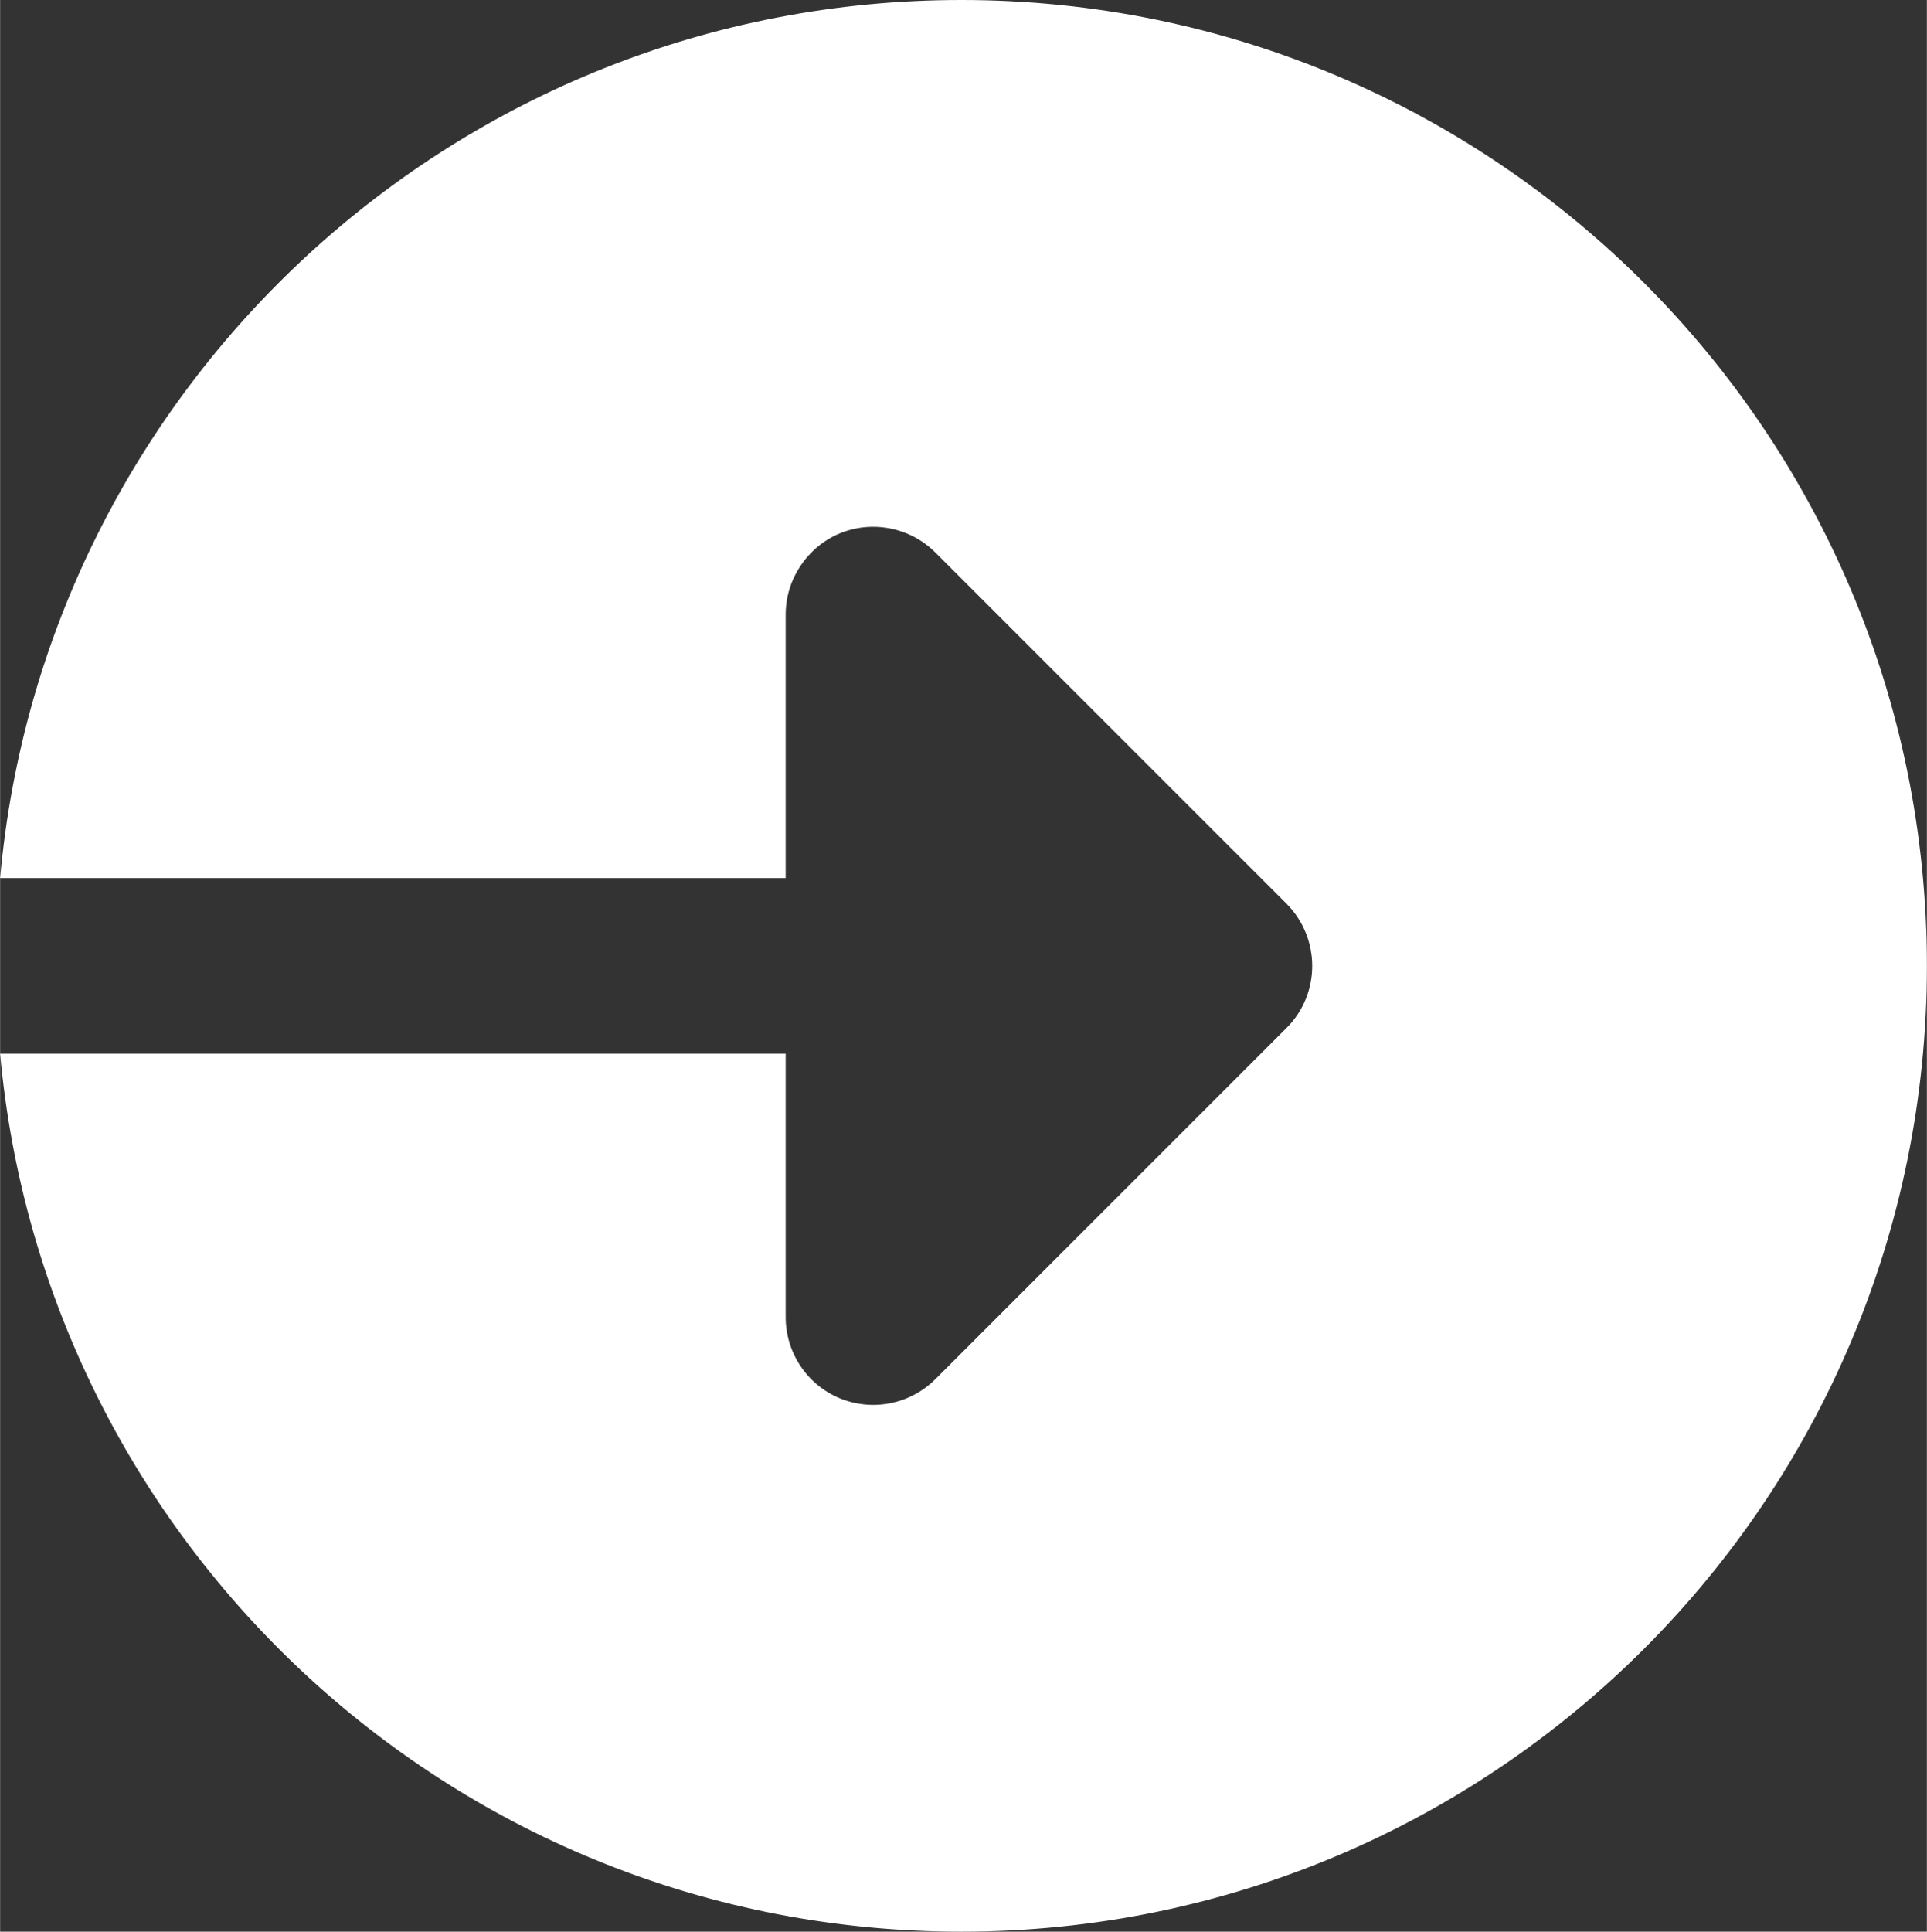 <?xml version="1.0" encoding="UTF-8"?>
<!DOCTYPE svg PUBLIC "-//W3C//DTD SVG 1.1//EN" "http://www.w3.org/Graphics/SVG/1.1/DTD/svg11.dtd">
<!-- Creator: CorelDRAW 2018 (64-Bit) -->
<svg xmlns="http://www.w3.org/2000/svg" xml:space="preserve" width="8.054mm" height="8.072mm" version="1.1" style="shape-rendering:geometricPrecision; text-rendering:geometricPrecision; image-rendering:optimizeQuality; fill-rule:evenodd; clip-rule:evenodd"
viewBox="0 0 55.31 55.44"
 xmlns:xlink="http://www.w3.org/1999/xlink">
 <rect x="0" y="0" width="55.31" height="55.44" fill="#333333" stroke="none"/>
 <defs>
  <style type="text/css">
   <![CDATA[
    .fil0 {fill:white}
   ]]>
  </style>
 </defs>
 <g id="Слой_x0020_1">
  <path class="fil0" d="M27.59 0c-14.46,0 -26.32,11.07 -27.59,25.2l22.55 0 0 -7.56c0,-1.02 0.62,-1.94 1.55,-2.33 0.94,-0.39 2.03,-0.17 2.75,0.55l10.08 10.08c0.98,0.99 0.98,2.58 0,3.56l-10.08 10.08c-0.72,0.72 -1.8,0.94 -2.75,0.55 -0.94,-0.39 -1.55,-1.31 -1.55,-2.33l0 -7.56 -22.55 0c1.28,14.13 13.13,25.2 27.59,25.2 15.31,0 27.72,-12.41 27.72,-27.72 0,-15.31 -12.41,-27.72 -27.72,-27.72l0 0zm0 0z"/>
 </g>
</svg>
